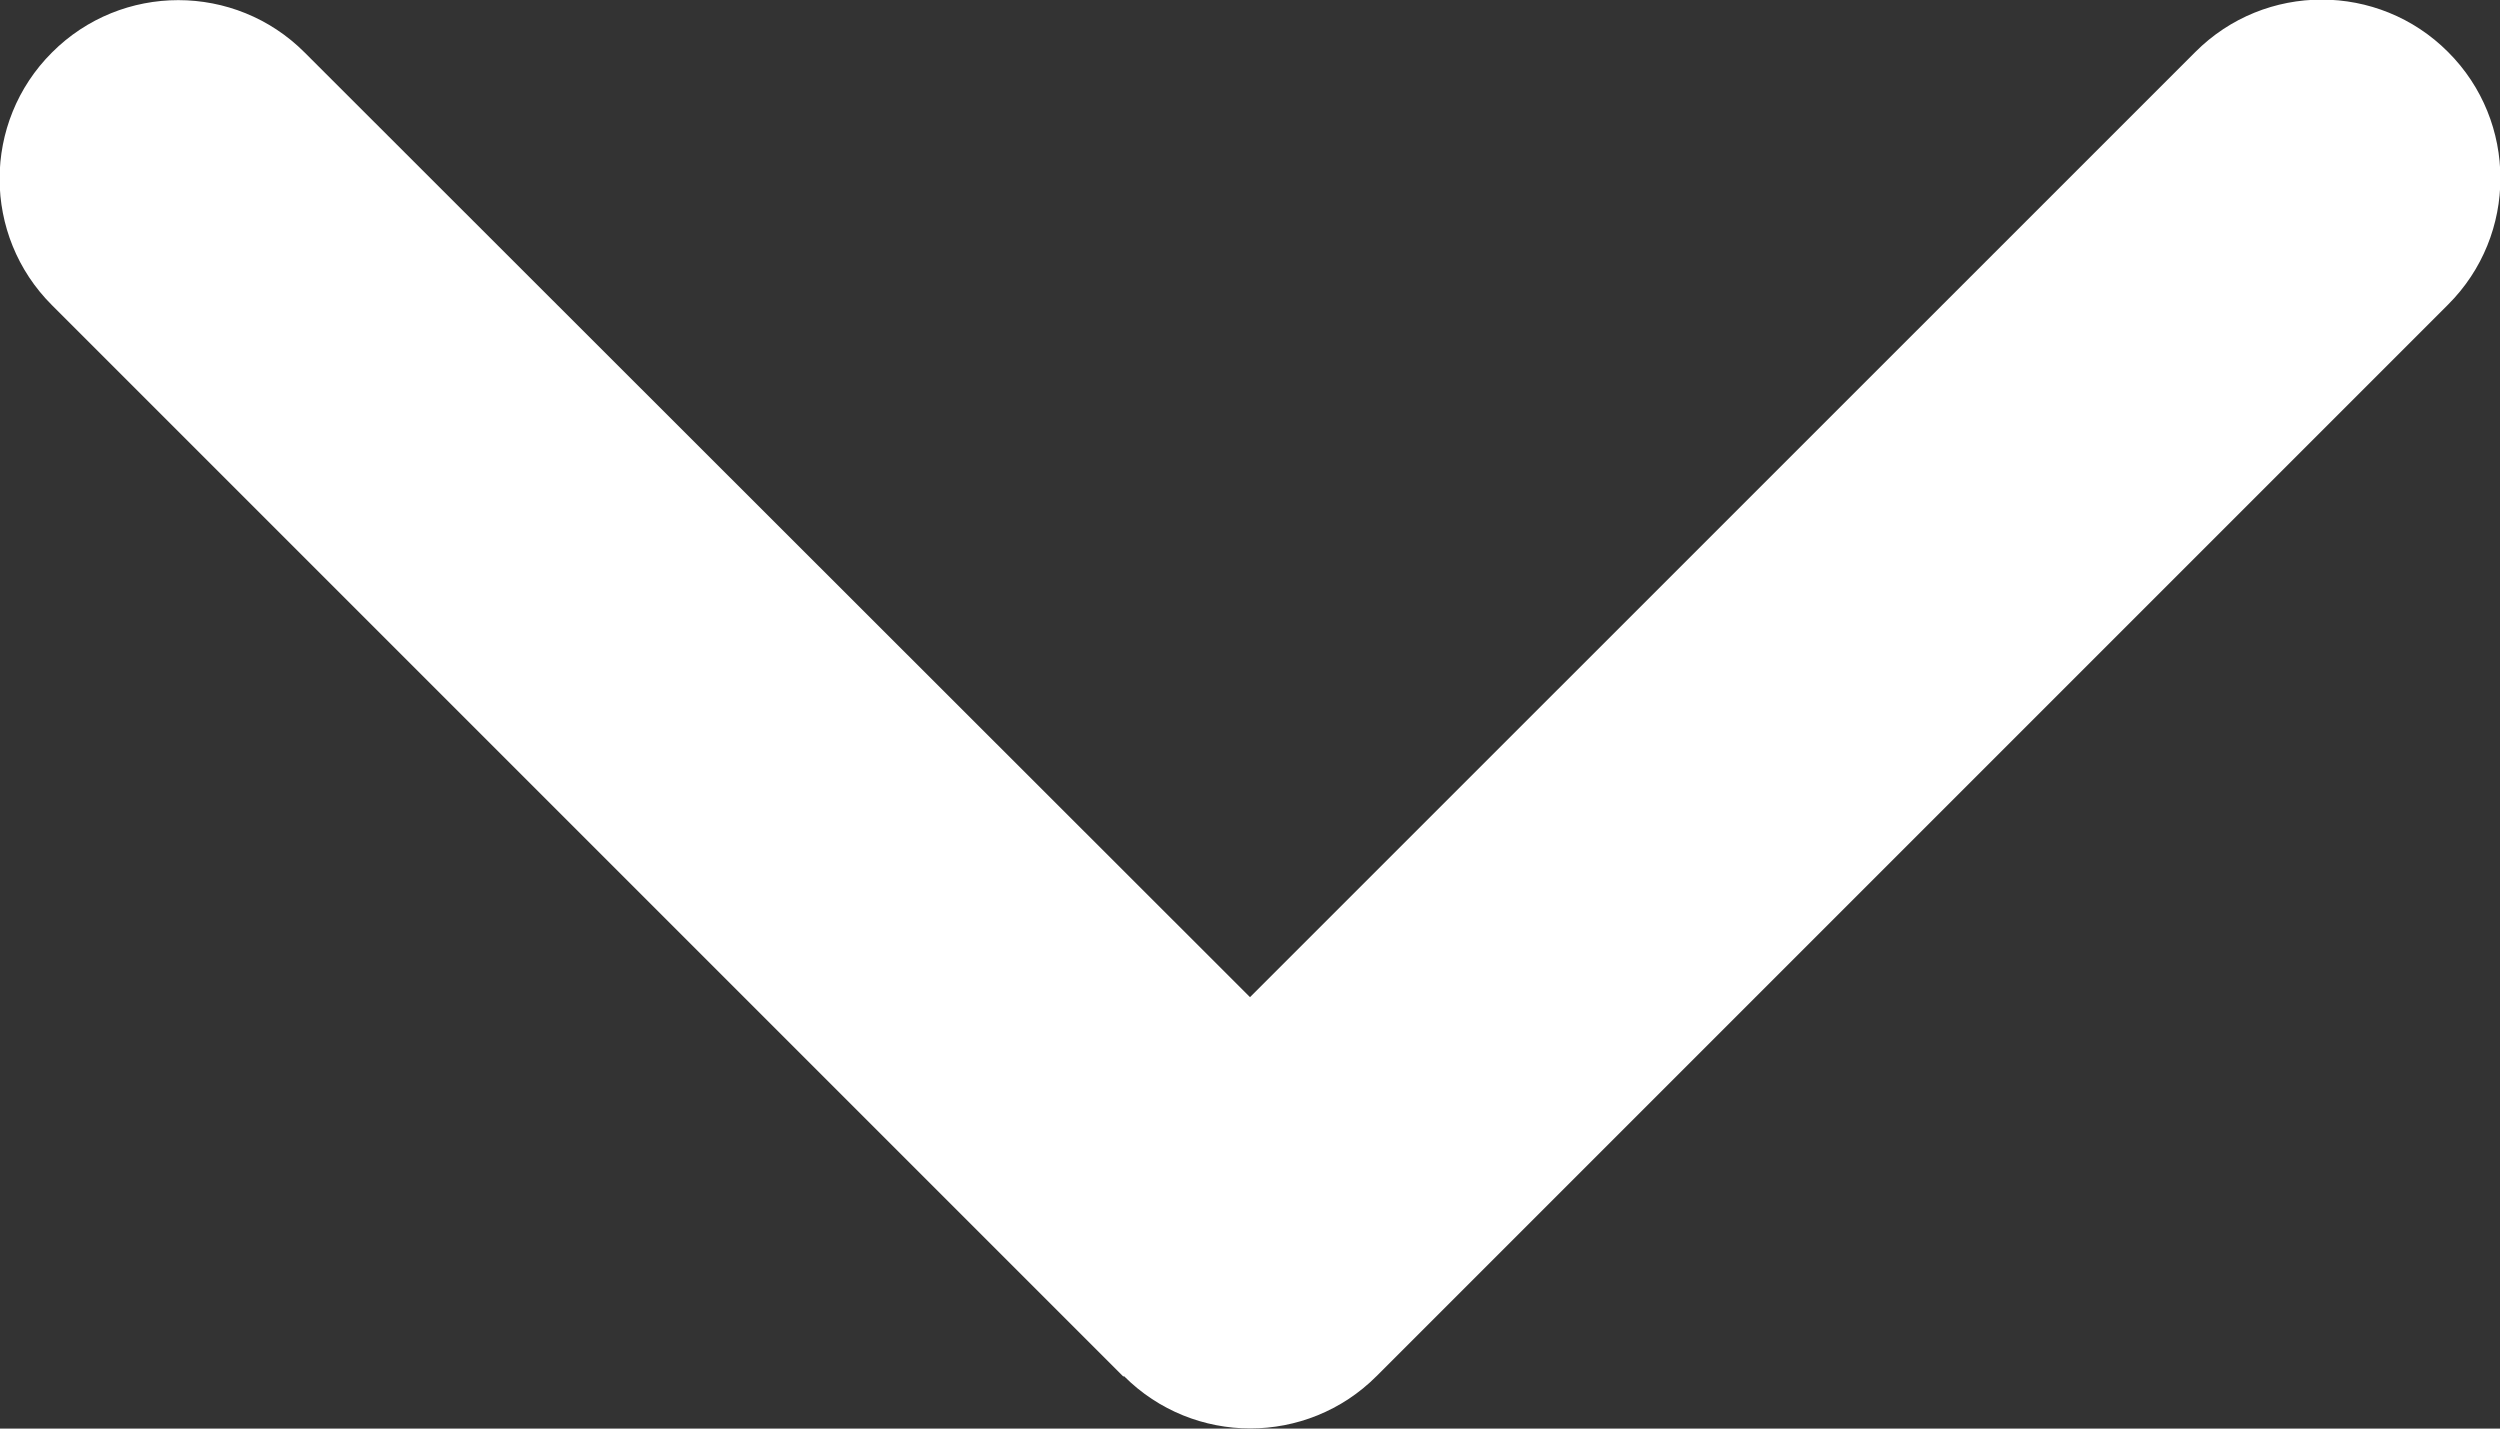 <svg width="14" height="8" viewBox="0 0 14 8" fill="none" xmlns="http://www.w3.org/2000/svg">
<rect x="0" y="0" width="14" height="8" fill="#333333" stroke="none"/>
<path d="M6.294 7.706C6.684 8.097 7.319 8.097 7.709 7.706L13.709 1.706C14.1 1.316 14.1 0.681 13.709 0.291C13.319 -0.1 12.684 -0.1 12.294 0.291L7 5.584L1.706 0.294C1.316 -0.097 0.681 -0.097 0.291 0.294C-0.1 0.684 -0.1 1.319 0.291 1.709L6.291 7.709L6.294 7.706Z" fill="white"/>
</svg>
